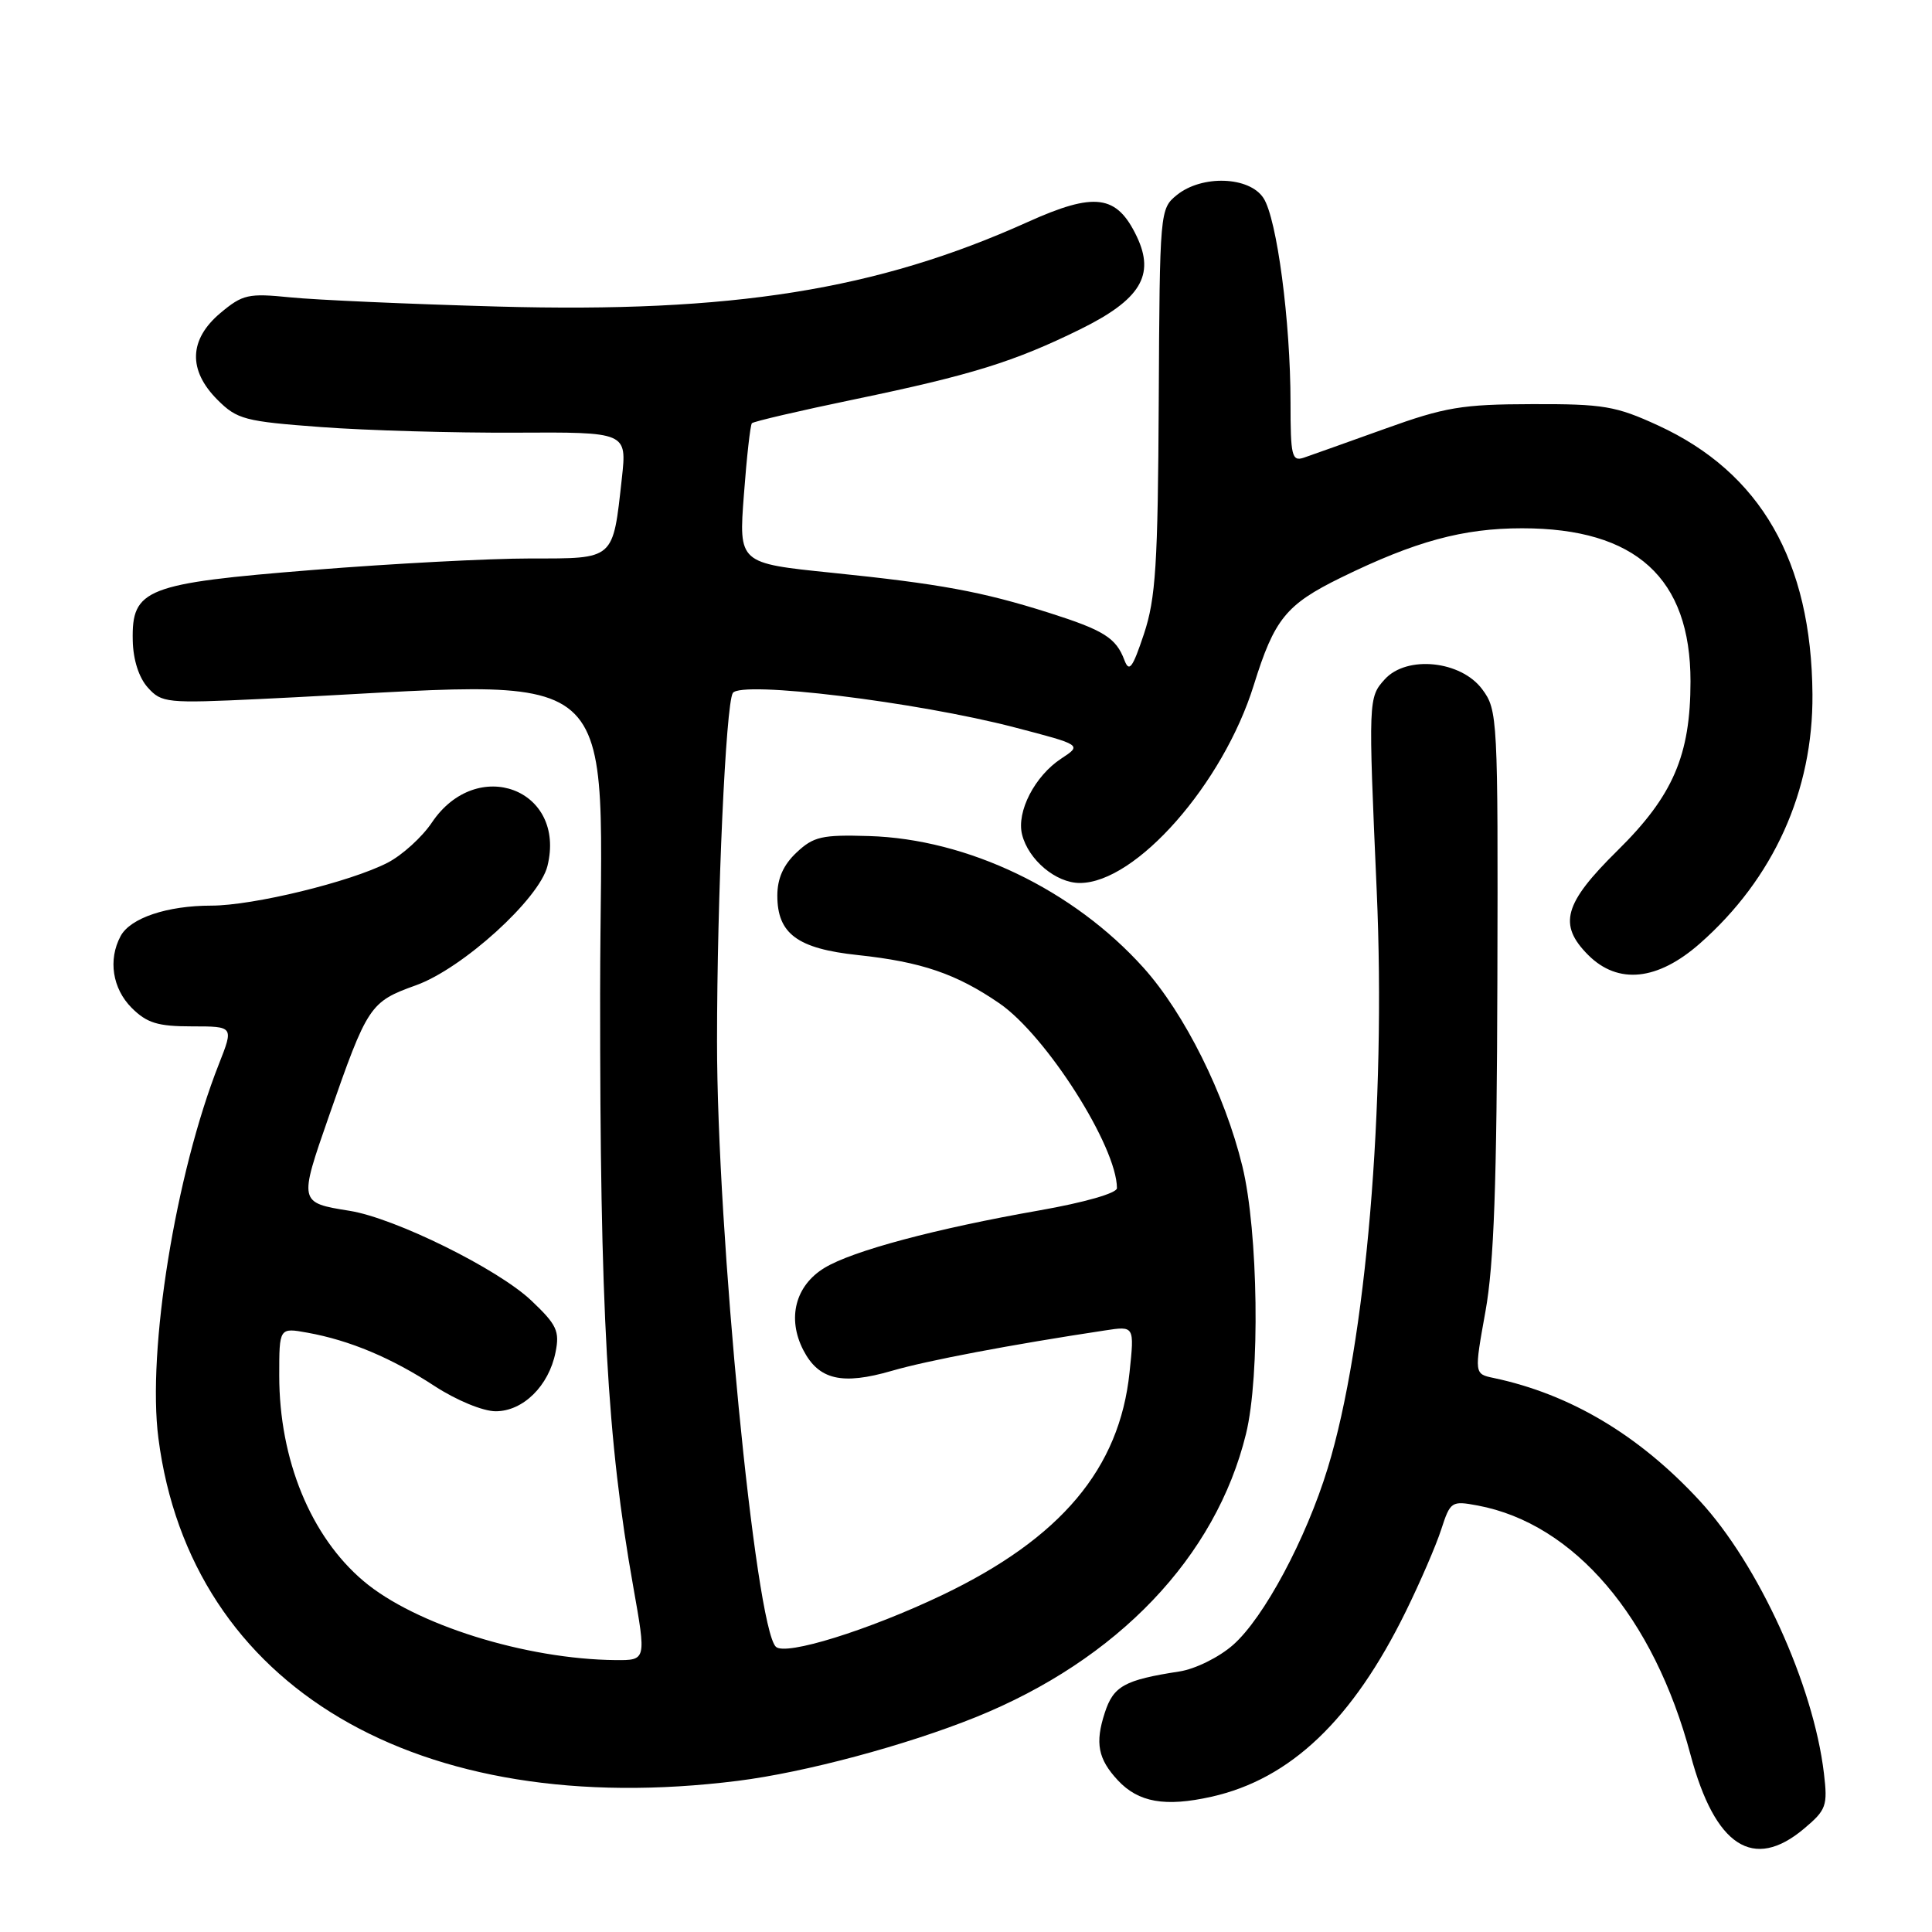 <?xml version="1.0" encoding="UTF-8" standalone="no"?>
<!DOCTYPE svg PUBLIC "-//W3C//DTD SVG 1.1//EN" "http://www.w3.org/Graphics/SVG/1.1/DTD/svg11.dtd" >
<svg xmlns="http://www.w3.org/2000/svg" xmlns:xlink="http://www.w3.org/1999/xlink" version="1.1" viewBox="0 0 256 256">
 <g >
 <path fill="currentColor"
d=" M 239.04 242.31 C 242.00 239.82 242.19 239.28 241.68 234.98 C 240.29 223.25 233.02 207.30 225.20 198.84 C 217.18 190.16 208.08 184.74 197.92 182.59 C 195.34 182.05 195.34 182.05 196.83 173.77 C 197.96 167.52 198.34 156.78 198.41 129.83 C 198.50 95.07 198.45 94.08 196.40 91.33 C 193.58 87.53 186.40 86.80 183.49 90.01 C 181.31 92.42 181.30 92.67 182.42 118.00 C 183.68 146.45 181.01 177.96 175.93 194.54 C 173.05 203.95 167.46 214.38 163.39 217.96 C 161.53 219.60 158.37 221.16 156.27 221.48 C 148.99 222.60 147.54 223.41 146.39 226.95 C 145.08 230.97 145.49 233.07 148.12 235.90 C 150.85 238.83 154.39 239.45 160.51 238.08 C 171.00 235.74 179.24 227.88 186.29 213.50 C 188.18 209.65 190.29 204.77 190.97 202.66 C 192.18 198.94 192.33 198.84 195.81 199.49 C 208.58 201.89 219.14 214.26 224.01 232.54 C 227.25 244.66 232.33 247.96 239.04 242.31 Z  M 97.77 235.97 C 106.63 234.86 120.01 231.28 129.28 227.54 C 148.09 219.95 161.11 206.31 165.10 190.00 C 166.99 182.31 166.73 163.18 164.62 154.53 C 162.30 145.00 156.97 134.30 151.52 128.23 C 142.21 117.88 128.22 111.17 115.13 110.78 C 108.92 110.59 107.79 110.85 105.55 112.96 C 103.81 114.59 103.00 116.40 103.00 118.67 C 103.00 123.73 105.67 125.70 113.66 126.55 C 122.09 127.45 126.72 129.03 132.43 132.95 C 138.64 137.22 148.00 151.94 148.00 157.44 C 148.00 158.10 143.71 159.33 137.75 160.38 C 123.97 162.80 112.96 165.74 109.25 168.00 C 105.38 170.35 104.27 174.69 106.45 178.91 C 108.49 182.84 111.57 183.56 118.18 181.64 C 122.84 180.28 133.97 178.17 146.41 176.29 C 150.32 175.69 150.32 175.69 149.67 181.85 C 148.34 194.60 140.60 203.81 124.88 211.34 C 115.08 216.02 104.05 219.45 102.80 218.20 C 100.09 215.49 95.00 163.18 95.01 138.00 C 95.01 118.84 96.17 93.35 97.10 91.83 C 98.14 90.16 121.46 93.00 134.43 96.38 C 143.37 98.71 143.37 98.71 140.63 100.51 C 137.12 102.81 134.67 107.55 135.43 110.58 C 136.27 113.94 139.92 117.00 143.08 117.00 C 150.51 117.00 162.06 103.87 166.13 90.79 C 168.86 82.01 170.40 80.11 177.70 76.53 C 187.53 71.72 193.85 70.00 201.69 70.00 C 216.75 70.00 224.00 76.59 224.00 90.28 C 224.00 100.08 221.68 105.46 214.32 112.71 C 207.21 119.72 206.43 122.52 210.45 126.55 C 214.40 130.49 219.64 129.95 225.24 125.02 C 235.01 116.42 240.26 104.80 240.16 92.00 C 240.03 74.36 233.30 62.63 219.72 56.38 C 214.11 53.80 212.47 53.52 203.00 53.55 C 193.72 53.57 191.46 53.95 183.50 56.82 C 178.55 58.60 173.71 60.32 172.75 60.65 C 171.18 61.17 171.00 60.41 171.00 53.34 C 171.00 42.59 169.20 28.98 167.42 26.25 C 165.55 23.37 159.27 23.15 155.94 25.84 C 153.69 27.67 153.67 27.94 153.54 53.09 C 153.43 74.80 153.14 79.30 151.58 84.00 C 150.07 88.53 149.62 89.14 148.99 87.47 C 147.88 84.52 146.27 83.51 139.00 81.20 C 130.10 78.38 124.55 77.36 110.19 75.89 C 97.88 74.63 97.88 74.63 98.57 65.56 C 98.94 60.58 99.42 56.31 99.63 56.08 C 99.84 55.85 105.97 54.42 113.25 52.91 C 128.70 49.70 134.38 47.94 143.12 43.64 C 151.10 39.71 153.08 36.48 150.63 31.34 C 147.98 25.79 145.08 25.40 136.15 29.43 C 116.20 38.42 97.01 41.48 66.00 40.62 C 54.17 40.29 41.78 39.74 38.45 39.40 C 32.89 38.84 32.15 39.01 29.20 41.48 C 25.03 44.99 24.90 49.05 28.81 52.97 C 31.42 55.58 32.43 55.84 42.56 56.59 C 48.58 57.04 60.15 57.37 68.29 57.33 C 83.07 57.25 83.07 57.25 82.40 63.37 C 81.19 74.28 81.52 74.00 70.26 74.00 C 64.88 74.00 51.93 74.68 41.49 75.52 C 19.27 77.30 17.44 78.02 17.59 84.87 C 17.64 87.41 18.40 89.79 19.59 91.11 C 21.41 93.14 22.10 93.21 34.50 92.62 C 84.31 90.27 79.55 86.14 79.52 131.62 C 79.50 173.65 80.46 190.87 83.91 210.25 C 85.64 220.00 85.64 220.00 81.57 219.97 C 69.65 219.86 54.98 215.27 48.16 209.49 C 41.17 203.58 37.00 193.41 37.00 182.27 C 37.00 175.91 37.00 175.91 40.75 176.59 C 46.34 177.60 51.89 179.93 57.60 183.67 C 60.49 185.55 64.00 187.00 65.68 187.00 C 69.31 187.00 72.72 183.64 73.61 179.19 C 74.18 176.37 73.78 175.53 70.38 172.31 C 65.94 168.12 52.33 161.40 46.33 160.44 C 39.59 159.36 39.59 159.36 43.57 147.94 C 48.70 133.21 49.00 132.75 55.13 130.55 C 61.30 128.33 71.46 119.11 72.54 114.75 C 75.06 104.55 63.19 100.10 57.22 109.00 C 55.93 110.92 53.30 113.31 51.37 114.31 C 46.42 116.86 33.54 120.00 27.99 120.00 C 22.15 120.00 17.26 121.64 15.98 124.04 C 14.30 127.17 14.90 130.99 17.45 133.55 C 19.47 135.56 20.90 136.00 25.44 136.00 C 30.97 136.00 30.97 136.00 29.01 140.98 C 23.26 155.55 19.48 178.94 20.99 190.58 C 25.25 223.54 55.29 241.30 97.77 235.97 Z "/>
</g>
</svg>